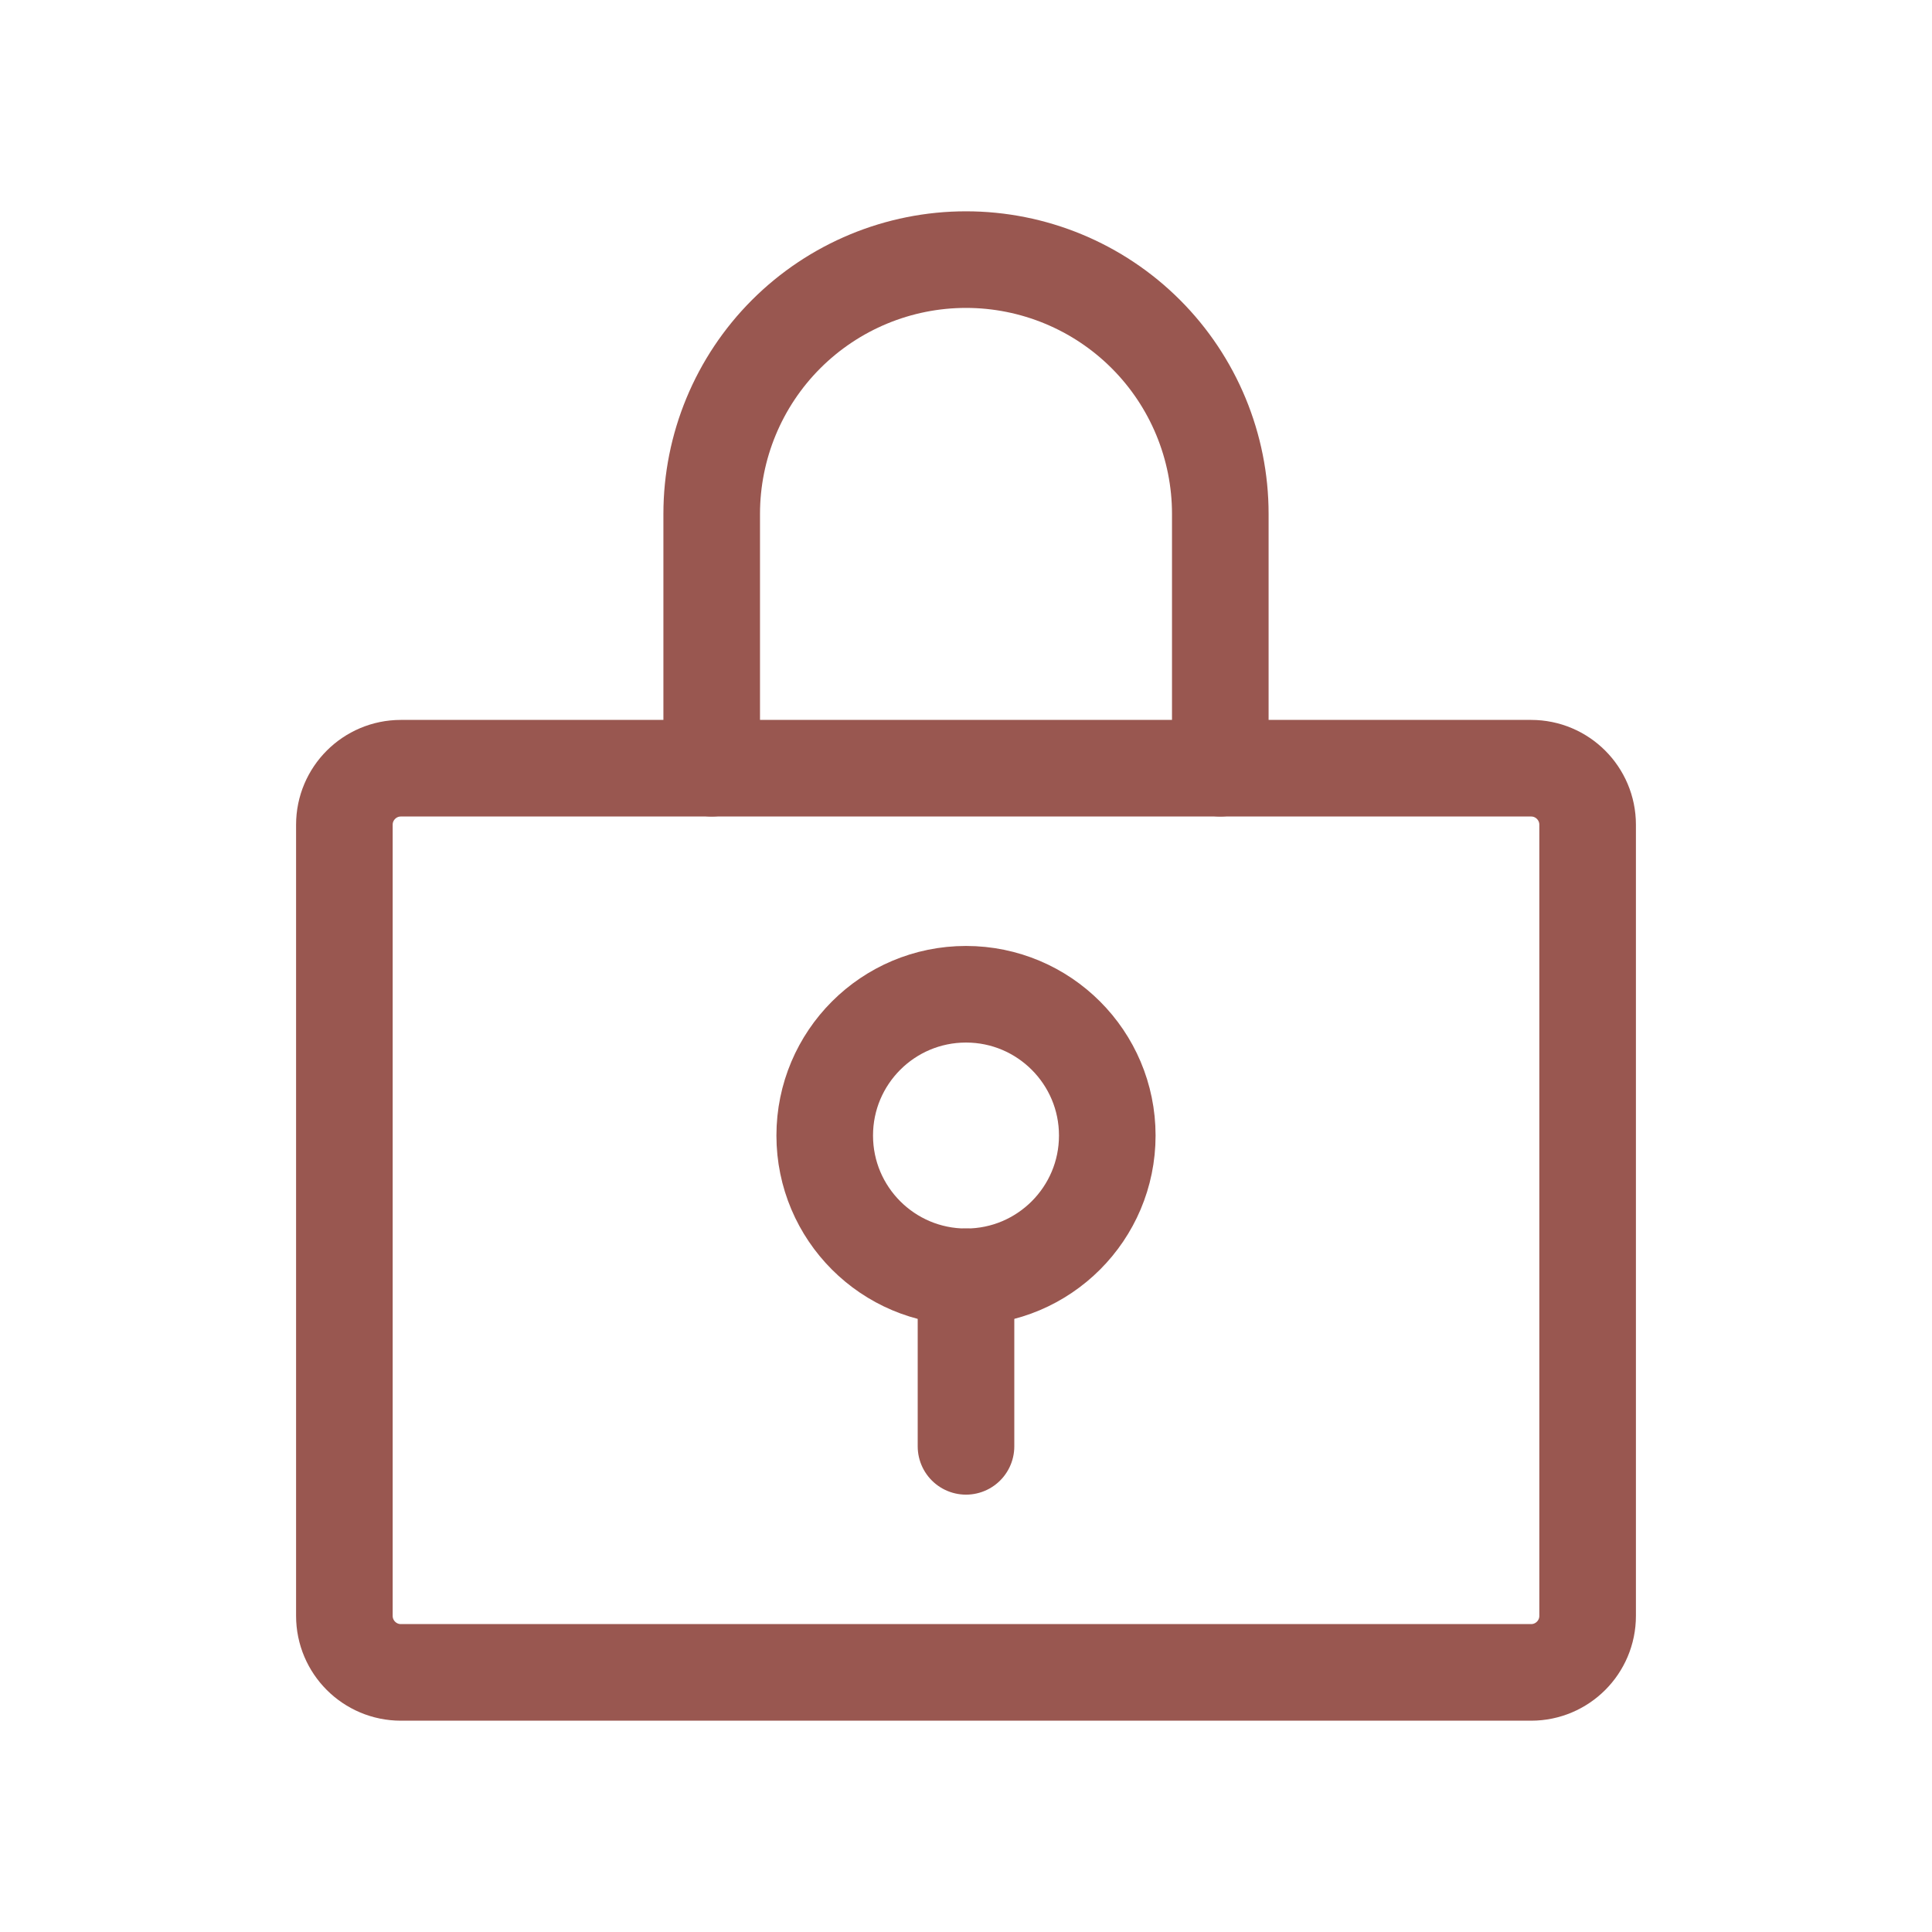 <svg width="40" height="40" viewBox="0 0 40 40" fill="none" xmlns="http://www.w3.org/2000/svg">
<path d="M20 26.435C21.615 26.435 22.925 25.125 22.925 23.51C22.925 21.895 21.615 20.585 20 20.585C18.384 20.585 17.075 21.895 17.075 23.51C17.075 25.125 18.384 26.435 20 26.435Z" stroke="#995750" stroke-width="2" stroke-linecap="round" stroke-linejoin="round"/>
<path d="M20 26.435V29.945" stroke="#995750" stroke-width="2" stroke-linecap="round" stroke-linejoin="round"/>
<path d="M31.7 15.905H8.3C7.654 15.905 7.13 16.429 7.13 17.075V33.455C7.13 34.101 7.654 34.625 8.3 34.625H31.7C32.346 34.625 32.87 34.101 32.87 33.455V17.075C32.87 16.429 32.346 15.905 31.7 15.905Z" stroke="#995750" stroke-width="2" stroke-linecap="round" stroke-linejoin="round"/>
<path d="M14.735 15.905V10.64C14.735 9.244 15.29 7.904 16.277 6.917C17.265 5.93 18.604 5.375 20 5.375C21.396 5.375 22.736 5.93 23.723 6.917C24.71 7.904 25.265 9.244 25.265 10.64V15.905" stroke="#995750" stroke-width="2" stroke-linecap="round" stroke-linejoin="round"/>
</svg>
